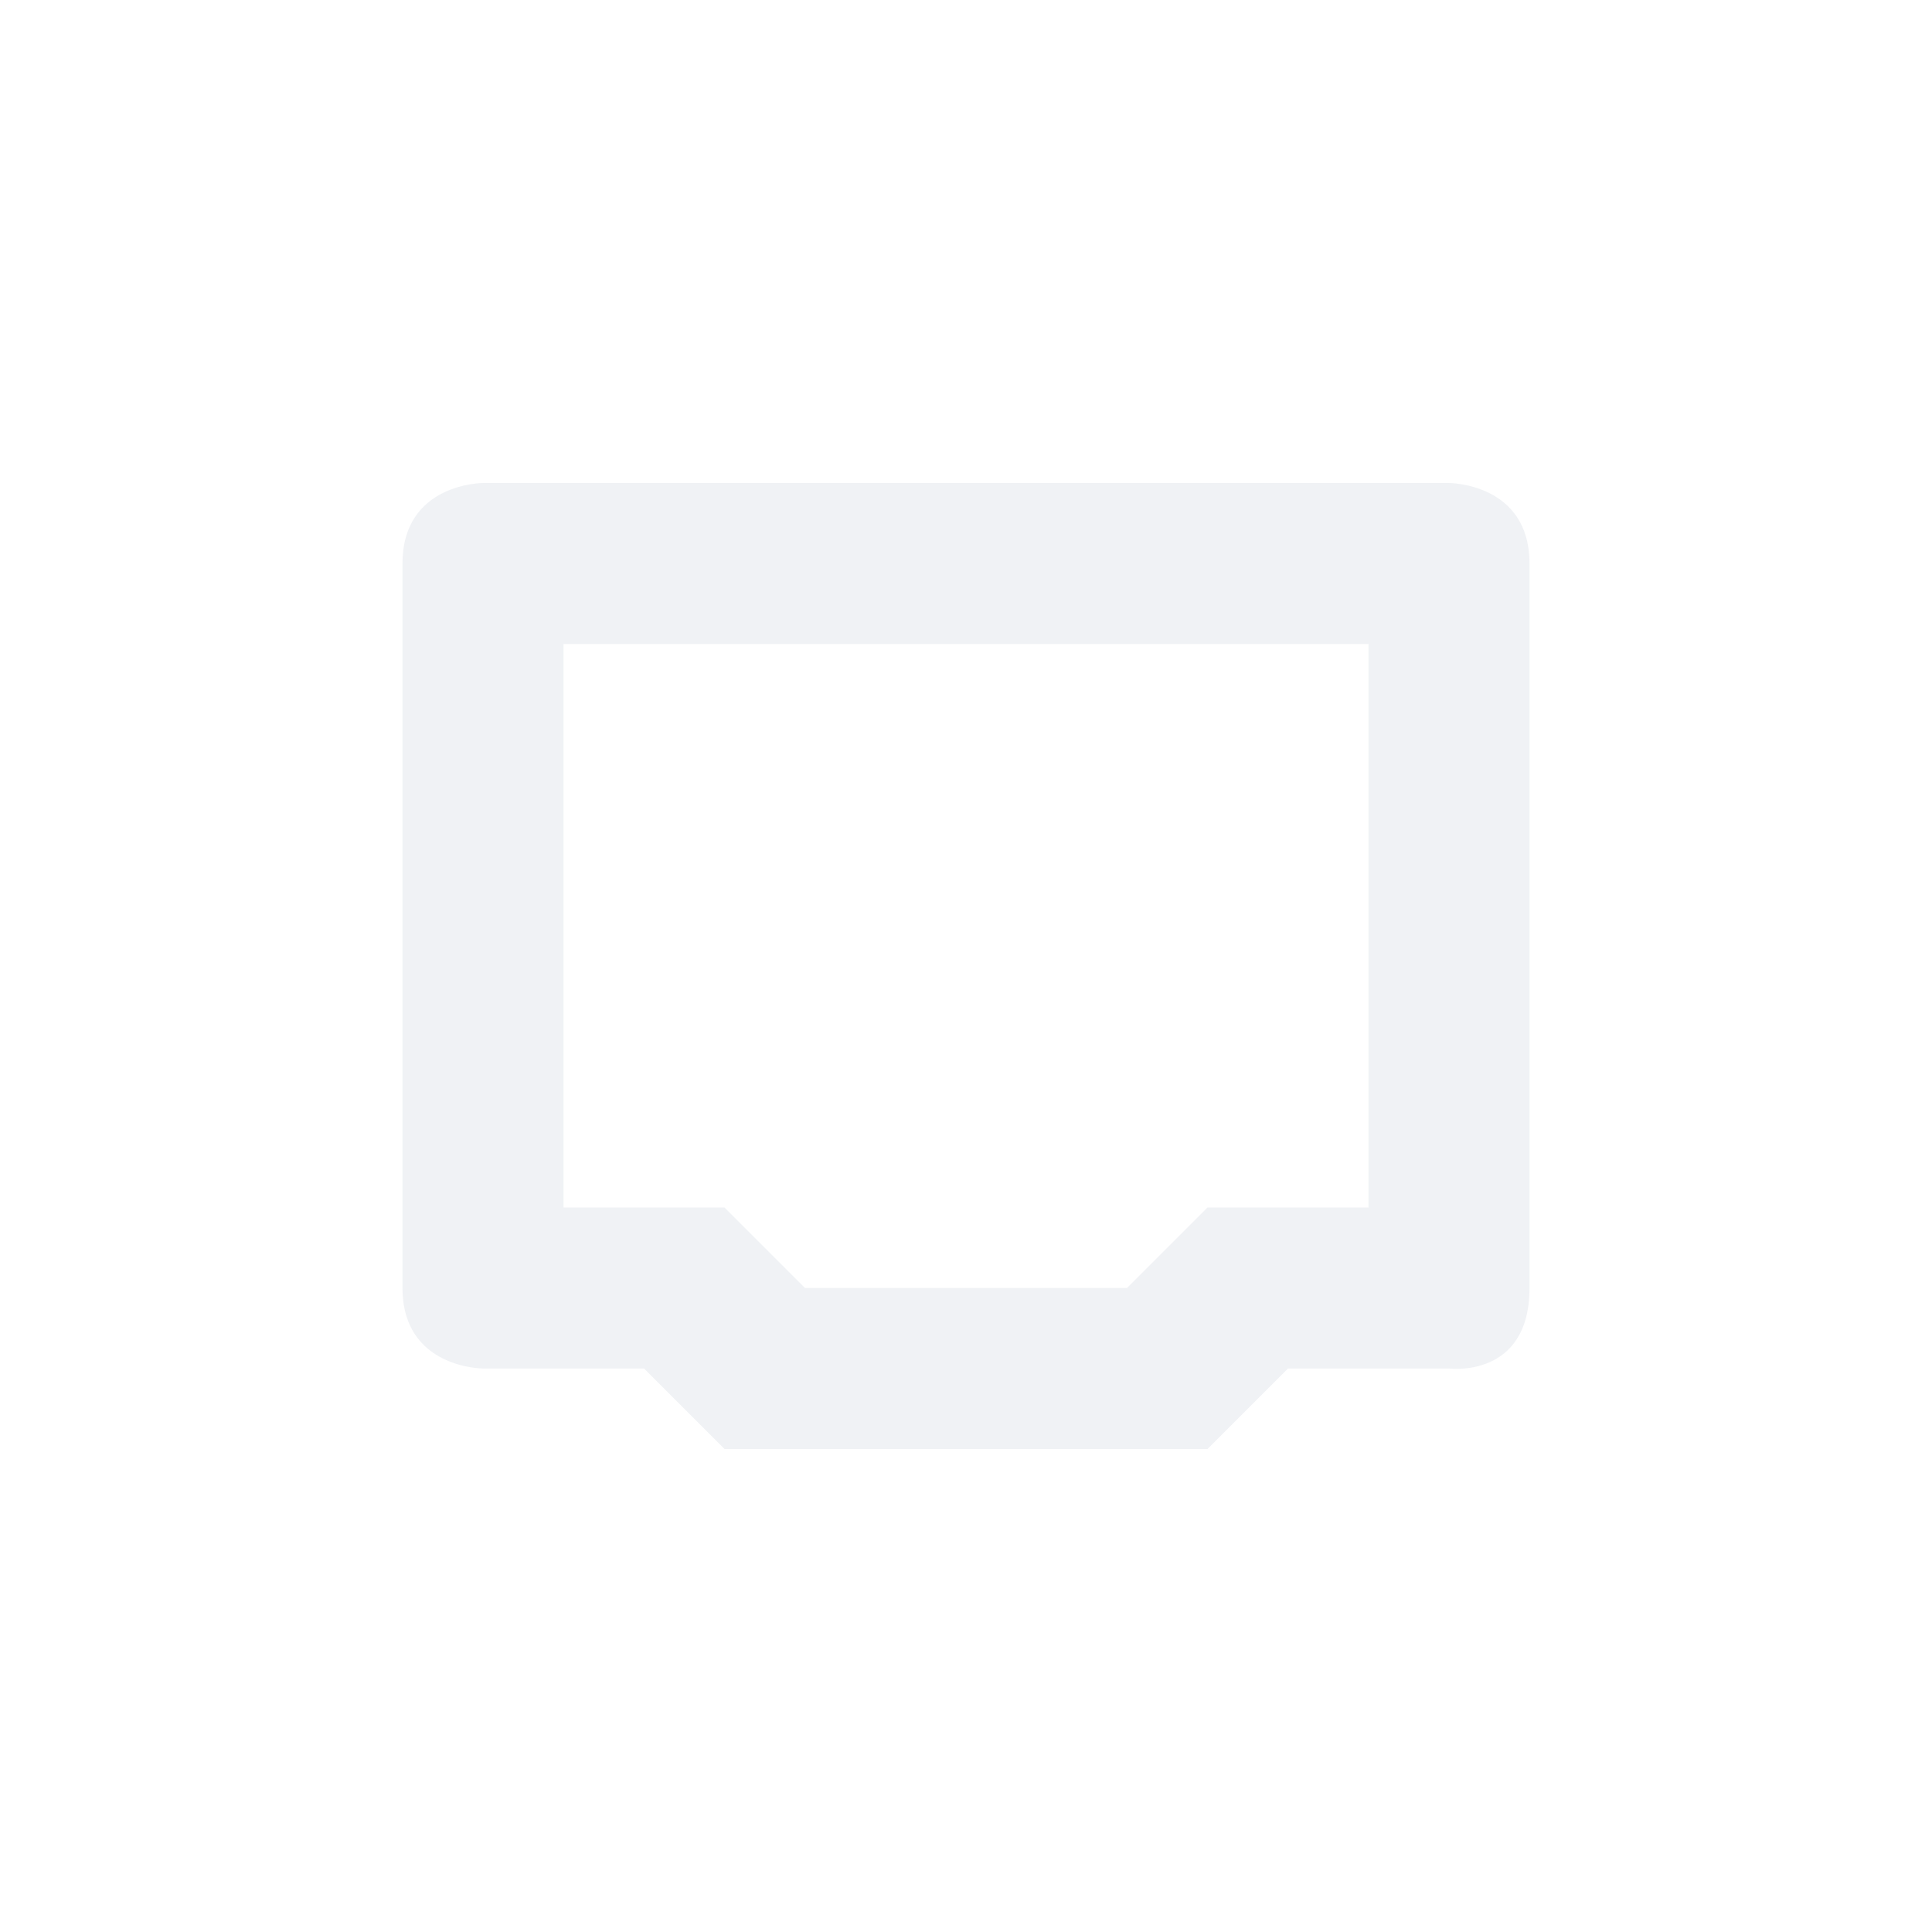 <svg height="24" width="24" xmlns="http://www.w3.org/2000/svg"><path d="m110 554.36s-1 0-1 1v9c0 1 1 1 1 1h2l1 1h6l1-1h2s1 .13 1-1v-9c0-1-1-1-1-1zm1 2h10v7h-2l-1 1h-4l-1-1h-2z" fill="#d3dae3" opacity=".35" transform="translate(-104 -548.36)"/></svg>